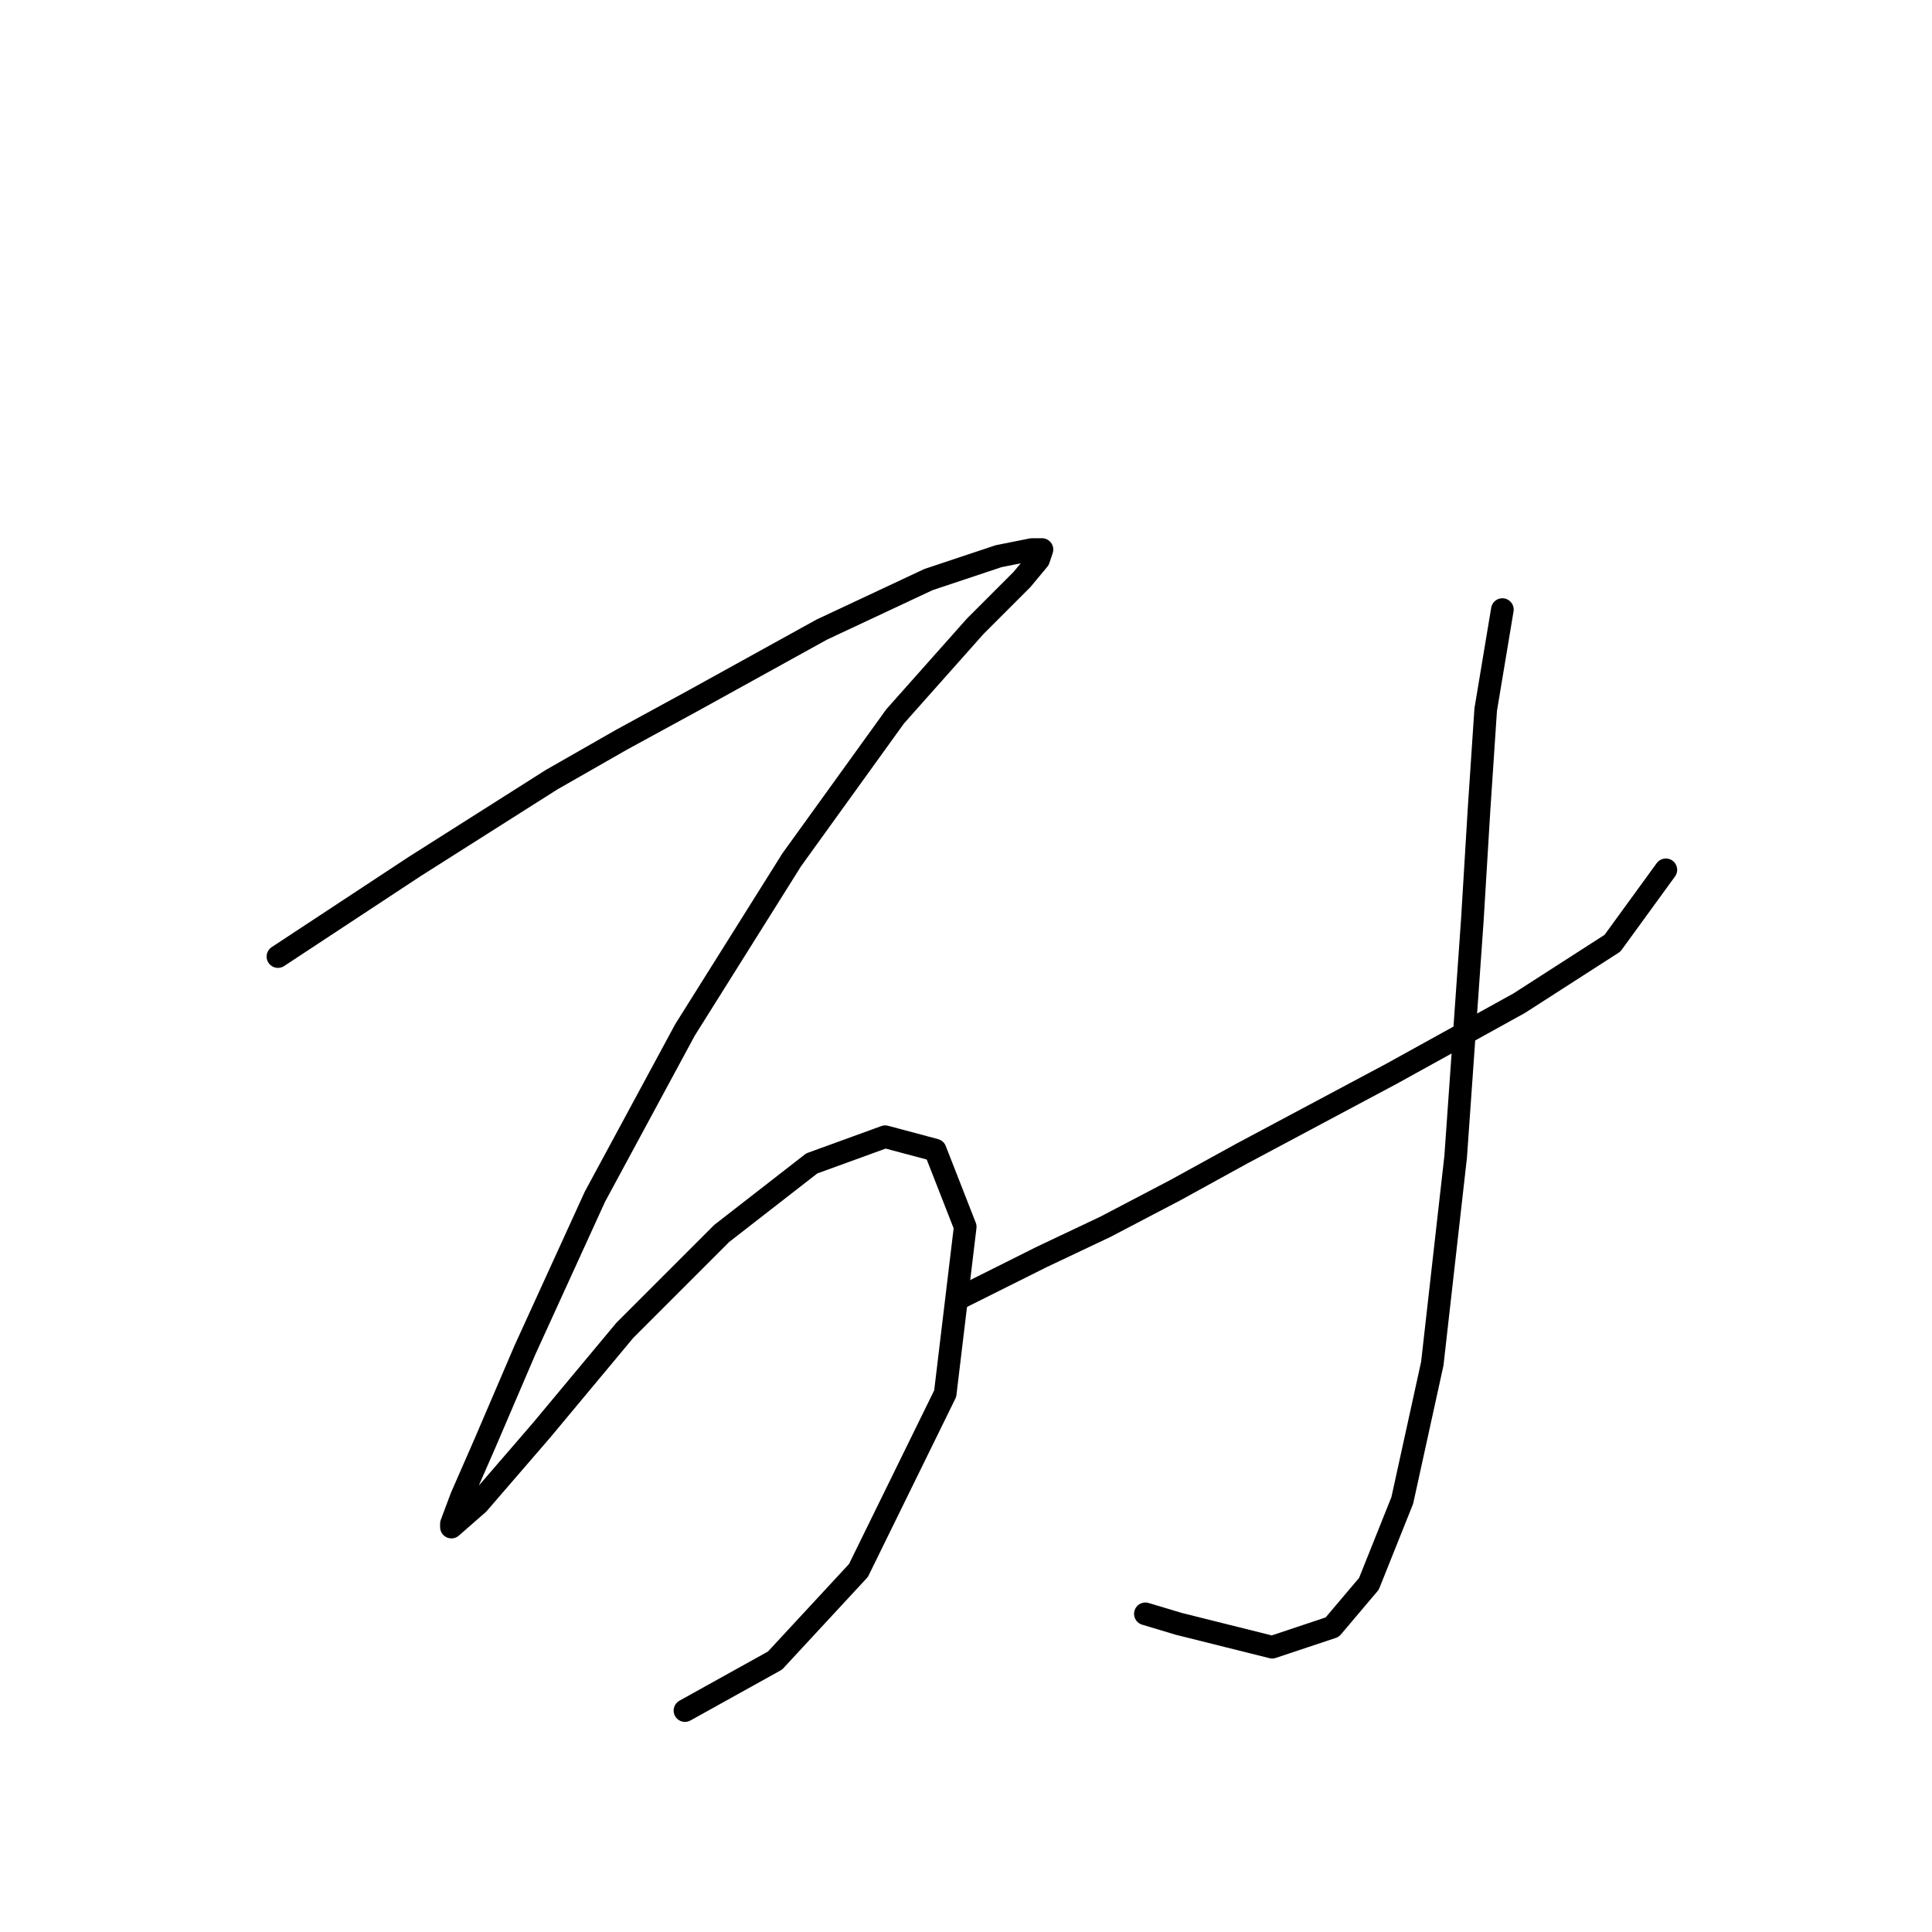 <?xml version="1.0" standalone="no"?>
    <svg width="256" height="256" xmlns="http://www.w3.org/2000/svg" version="1.1">
    <polyline stroke="black" stroke-width="3" stroke-linecap="round" fill="transparent" stroke-linejoin="round" points="36.827 126.75 54.952 114.813 73.078 103.319 82.362 98.014 92.087 92.709 108.887 83.425 123.033 76.794 132.317 73.699 136.738 72.815 138.064 72.815 137.622 74.141 135.412 76.794 129.223 82.983 118.613 94.919 104.908 113.929 90.761 136.476 78.825 158.58 69.541 178.916 64.236 191.294 61.141 198.368 59.815 201.904 59.815 202.346 63.352 199.252 71.751 189.526 82.804 176.263 95.624 163.443 107.56 154.159 117.286 150.622 123.918 152.391 127.896 162.559 125.244 184.663 113.75 208.094 102.697 220.03 90.761 226.661 90.761 226.661 " />
        <polyline stroke="black" stroke-width="3" stroke-linecap="round" fill="transparent" stroke-linejoin="round" points="127.454 171.842 138.064 166.537 146.464 162.559 155.748 157.696 164.59 152.833 184.483 142.223 201.283 132.939 213.661 124.981 220.734 115.255 220.734 115.255 " />
        <polyline stroke="black" stroke-width="3" stroke-linecap="round" fill="transparent" stroke-linejoin="round" points="199.072 80.773 196.862 94.035 195.978 107.298 195.094 121.887 192.883 153.275 189.788 180.684 185.81 198.81 181.389 209.862 176.526 215.609 168.568 218.261 156.19 215.167 151.769 213.841 151.769 213.841 " />
        </svg>